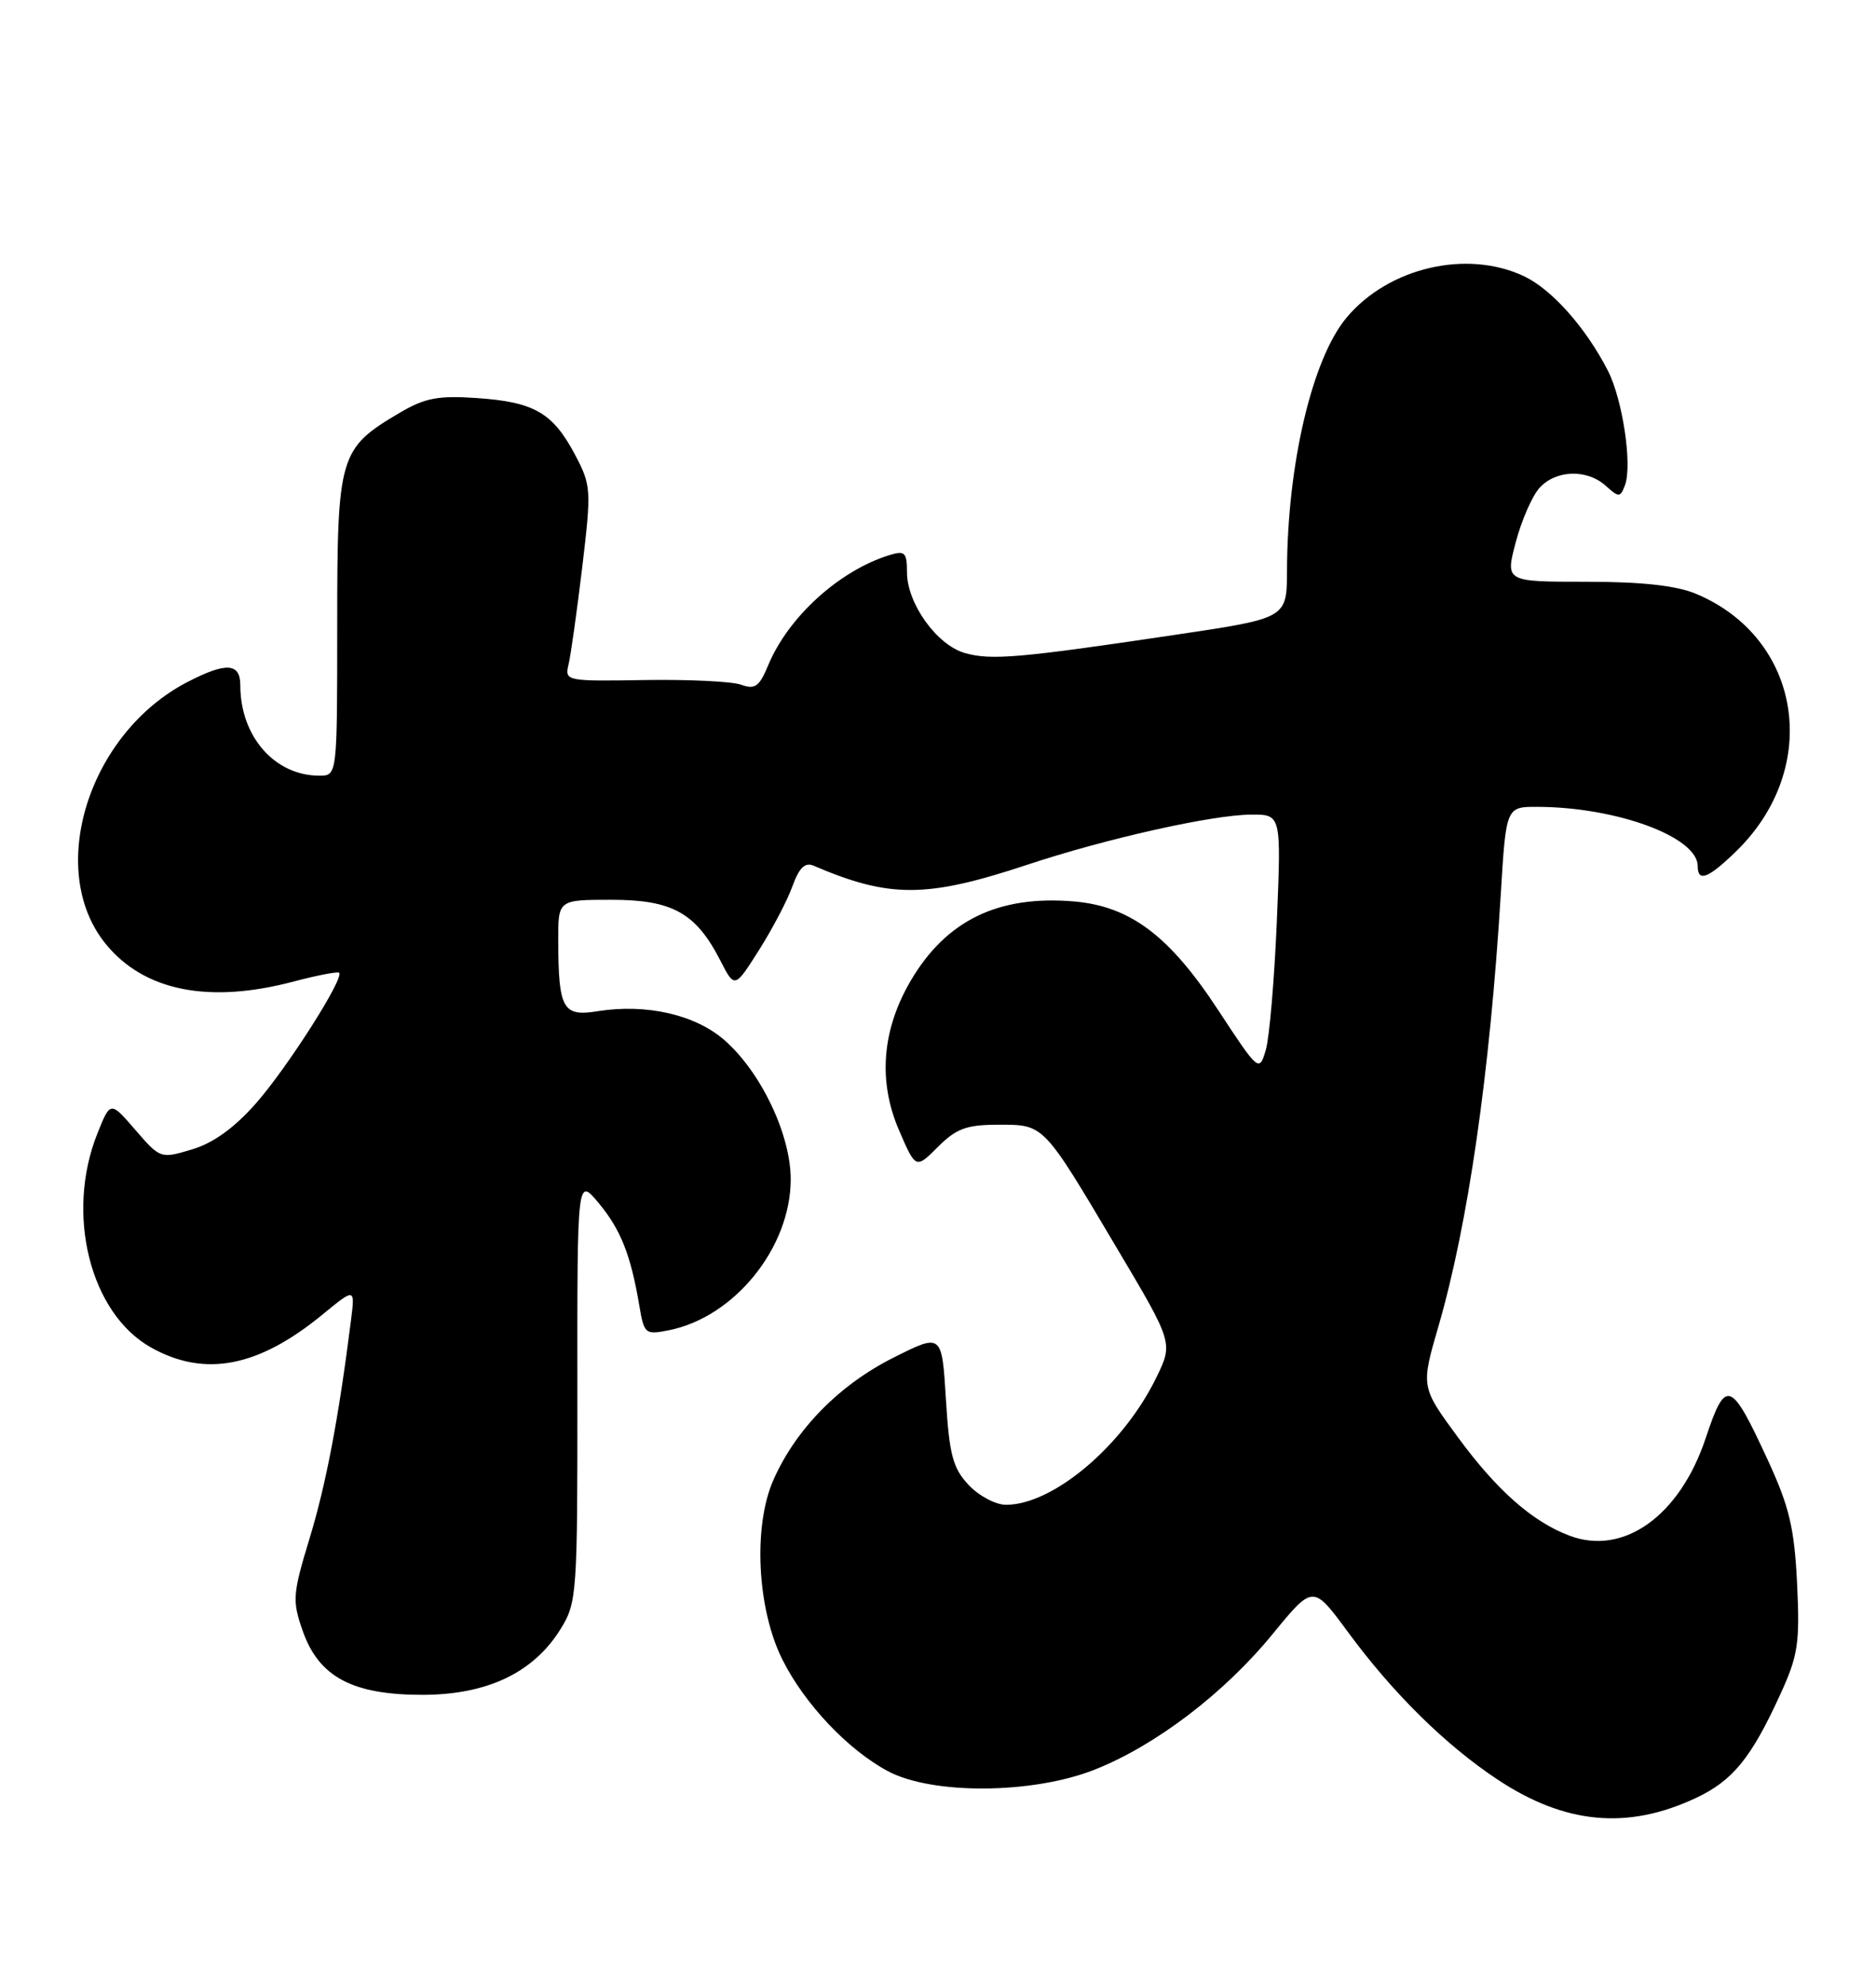 <?xml version="1.0" encoding="UTF-8" standalone="no"?>
<!DOCTYPE svg PUBLIC "-//W3C//DTD SVG 1.1//EN" "http://www.w3.org/Graphics/SVG/1.1/DTD/svg11.dtd" >
<svg xmlns="http://www.w3.org/2000/svg" xmlns:xlink="http://www.w3.org/1999/xlink" version="1.1" viewBox="0 0 242 256">
 <g >
 <path fill="currentColor"
d=" M 218.74 231.81 C 223.51 229.58 225.89 226.67 229.65 218.45 C 231.95 213.43 232.19 211.85 231.82 204.15 C 231.47 196.99 230.82 194.25 228.05 188.25 C 223.26 177.87 222.62 177.64 220.03 185.41 C 216.69 195.44 209.42 200.63 202.43 197.97 C 197.64 196.15 193.09 192.13 188.05 185.27 C 183.29 178.79 183.29 178.79 185.55 171.01 C 189.37 157.88 192.19 138.36 193.60 115.25 C 194.28 104.00 194.28 104.00 198.39 104.02 C 208.62 104.07 219.00 107.92 219.00 111.65 C 219.00 113.78 220.36 113.25 223.96 109.75 C 235.05 98.96 232.44 82.26 218.77 76.55 C 216.23 75.49 211.78 75.00 204.62 75.00 C 194.18 75.00 194.18 75.00 195.53 69.90 C 196.27 67.09 197.65 63.94 198.59 62.90 C 200.70 60.57 204.73 60.44 207.15 62.64 C 208.83 64.15 209.01 64.15 209.61 62.57 C 210.59 60.02 209.33 51.55 207.42 47.80 C 204.58 42.26 200.20 37.32 196.61 35.62 C 189.26 32.13 179.14 34.47 173.72 40.93 C 169.28 46.20 166.06 59.84 166.02 73.60 C 166.00 79.70 166.00 79.70 151.75 81.82 C 131.57 84.83 127.89 85.15 124.50 84.20 C 120.87 83.19 117.00 77.81 117.00 73.78 C 117.00 71.22 116.73 70.95 114.75 71.56 C 108.26 73.56 101.67 79.55 99.09 85.78 C 97.96 88.51 97.39 88.92 95.62 88.28 C 94.45 87.85 88.85 87.58 83.16 87.67 C 73.02 87.84 72.83 87.80 73.34 85.67 C 73.63 84.48 74.42 78.82 75.11 73.11 C 76.30 63.10 76.26 62.56 74.16 58.59 C 71.30 53.21 68.91 51.83 61.55 51.32 C 56.55 50.97 54.82 51.30 51.59 53.20 C 43.75 57.82 43.50 58.66 43.50 80.58 C 43.50 100.00 43.50 100.00 41.20 100.00 C 35.43 100.00 31.00 94.94 31.00 88.35 C 31.00 85.46 29.19 85.34 24.21 87.91 C 11.42 94.51 5.89 112.12 13.61 121.66 C 18.56 127.77 26.96 129.45 37.95 126.52 C 40.95 125.73 43.56 125.23 43.75 125.41 C 44.43 126.09 37.07 137.64 33.03 142.23 C 30.25 145.39 27.51 147.37 24.78 148.18 C 20.72 149.40 20.67 149.38 17.47 145.68 C 14.24 141.94 14.24 141.94 12.56 146.14 C 8.41 156.52 11.63 169.34 19.50 173.73 C 26.41 177.59 33.31 176.27 41.58 169.49 C 45.81 166.02 45.81 166.02 45.27 170.26 C 43.69 182.79 42.07 191.31 39.95 198.28 C 37.75 205.51 37.68 206.35 39.04 210.23 C 41.12 216.19 45.45 218.50 54.50 218.50 C 62.84 218.49 68.80 215.66 72.30 210.04 C 74.43 206.61 74.50 205.61 74.48 179.14 C 74.46 151.78 74.46 151.78 77.22 155.09 C 80.07 158.51 81.37 161.79 82.47 168.32 C 83.09 171.99 83.24 172.11 86.31 171.49 C 94.76 169.80 102.00 160.82 102.00 152.04 C 102.00 146.28 98.18 138.24 93.47 134.11 C 89.71 130.81 83.38 129.36 77.07 130.37 C 72.59 131.09 72.04 130.08 72.01 121.25 C 72.00 116.00 72.00 116.00 78.87 116.00 C 86.73 116.00 89.77 117.69 92.91 123.81 C 94.77 127.44 94.77 127.44 97.90 122.50 C 99.62 119.79 101.57 116.08 102.22 114.26 C 103.09 111.86 103.85 111.13 104.96 111.61 C 114.76 115.81 119.52 115.79 132.50 111.49 C 142.65 108.12 156.35 105.05 161.39 105.02 C 165.28 105.00 165.28 105.00 164.71 118.75 C 164.39 126.31 163.75 133.80 163.28 135.38 C 162.43 138.23 162.38 138.19 157.14 130.22 C 150.84 120.61 145.79 116.82 138.49 116.21 C 128.75 115.40 122.03 118.67 117.46 126.47 C 113.77 132.78 113.25 139.38 115.95 145.66 C 118.13 150.72 118.13 150.72 120.99 147.86 C 123.36 145.49 124.69 145.00 128.77 145.00 C 134.72 145.00 134.50 144.77 144.02 160.82 C 151.34 173.13 151.34 173.13 149.17 177.58 C 144.91 186.35 135.87 194.00 129.77 194.00 C 128.44 194.00 126.27 192.85 124.95 191.44 C 122.92 189.28 122.46 187.57 122.02 180.39 C 121.50 171.90 121.50 171.90 115.33 174.99 C 108.29 178.51 102.68 184.21 99.77 190.79 C 97.12 196.79 97.66 207.47 100.95 214.00 C 103.82 219.70 109.35 225.55 114.50 228.32 C 120.22 231.40 133.21 231.31 141.22 228.14 C 149.06 225.04 157.93 218.29 164.16 210.67 C 169.38 204.30 169.38 204.30 173.82 210.32 C 179.67 218.28 186.41 224.92 193.15 229.40 C 201.86 235.18 209.92 235.94 218.74 231.81 Z "/>
</g>
</svg>